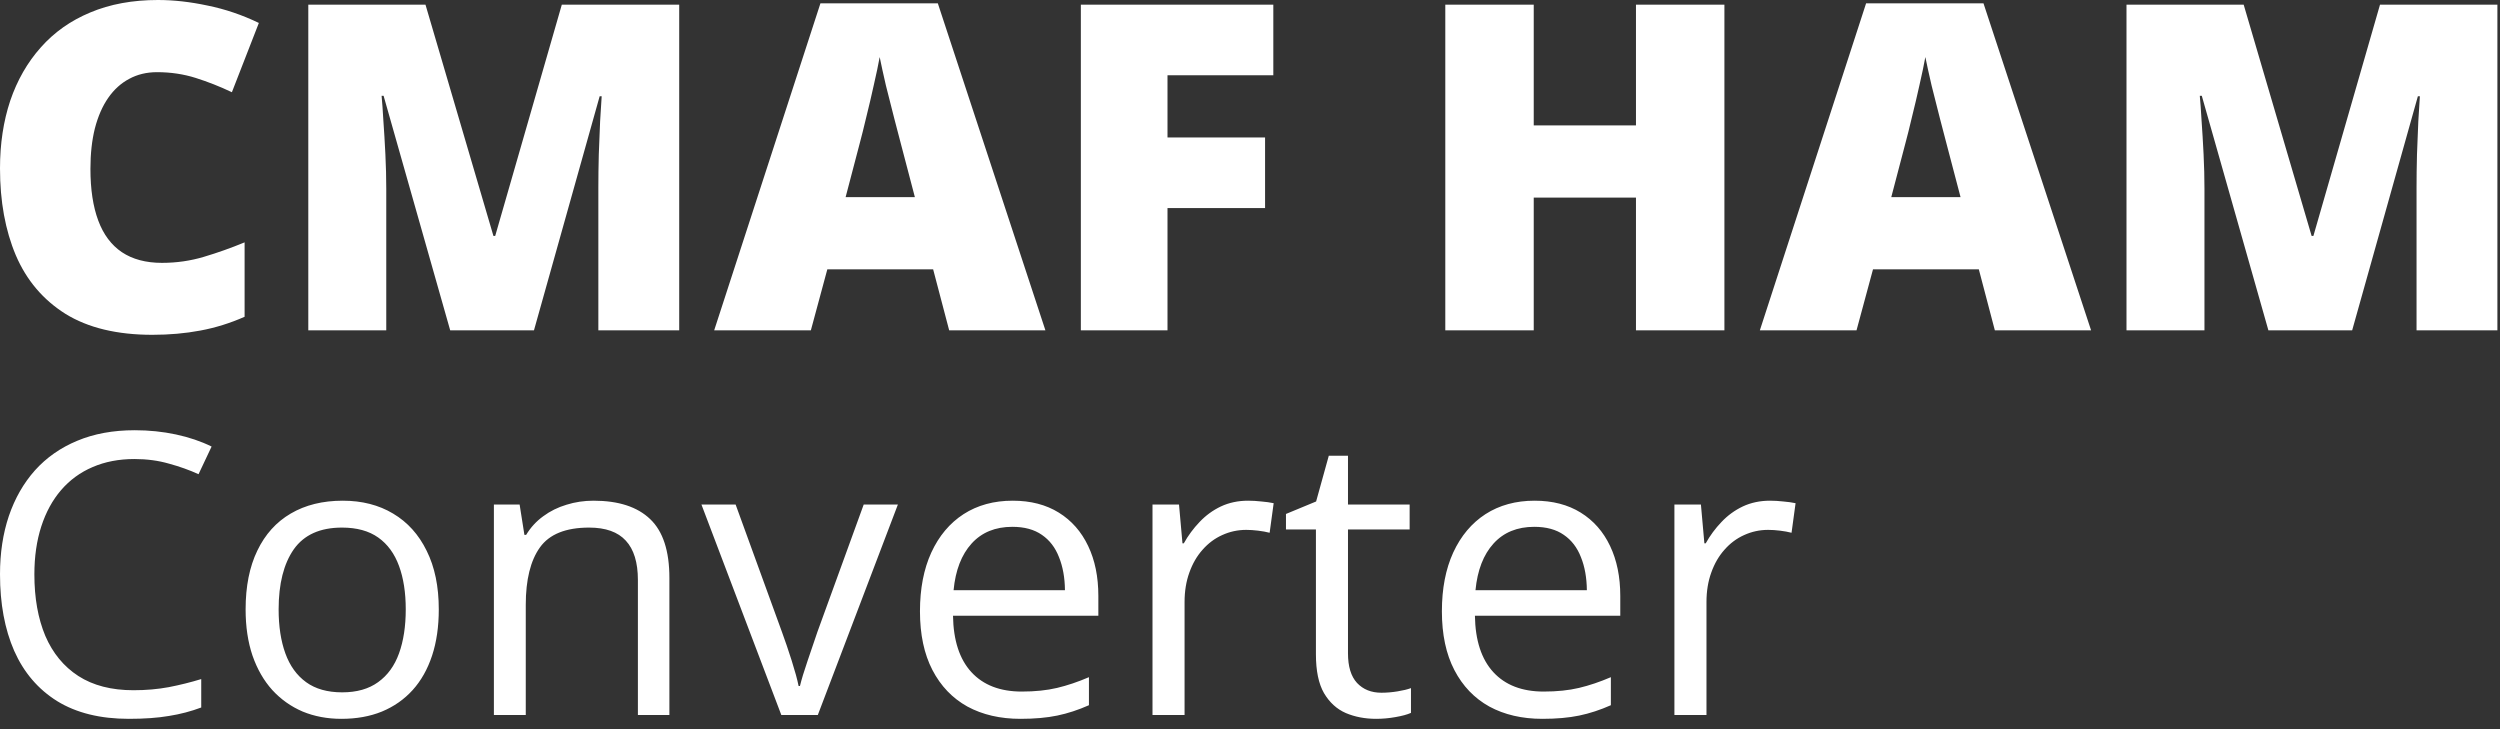 <svg width="144" height="42" viewBox="0 0 144 42" fill="none" xmlns="http://www.w3.org/2000/svg">
<rect x="0" y="0" width="144" height="42" fill="#333333" stroke="none"/>
<path fill-rule="evenodd" clip-rule="evenodd" d="M5.331 26.905C6.046 26.595 6.85 26.44 7.742 26.44C8.458 26.44 9.121 26.529 9.733 26.706C10.352 26.875 10.92 27.078 11.436 27.314L12.188 25.721C11.576 25.419 10.891 25.187 10.131 25.024C9.372 24.862 8.583 24.781 7.764 24.781C6.518 24.781 5.412 24.984 4.446 25.39C3.488 25.788 2.677 26.355 2.013 27.093C1.357 27.83 0.855 28.708 0.509 29.725C0.17 30.735 0 31.852 0 33.077C0 34.772 0.273 36.243 0.818 37.49C1.371 38.736 2.197 39.702 3.296 40.387C4.402 41.066 5.777 41.405 7.422 41.405C8.314 41.405 9.084 41.35 9.733 41.239C10.382 41.136 11.001 40.974 11.591 40.752V39.115C10.987 39.3 10.364 39.455 9.722 39.58C9.088 39.698 8.41 39.757 7.687 39.757C6.419 39.757 5.361 39.484 4.513 38.938C3.672 38.393 3.038 37.622 2.61 36.627C2.19 35.624 1.98 34.444 1.98 33.087C1.98 32.063 2.113 31.141 2.378 30.322C2.643 29.504 3.023 28.807 3.517 28.232C4.019 27.649 4.623 27.207 5.331 26.905ZM80.498 39.823C80.181 39.875 79.871 39.901 79.569 39.901C78.986 39.901 78.518 39.713 78.164 39.337C77.818 38.961 77.644 38.393 77.644 37.633V30.499H81.195V29.062H77.644V26.252H76.538L75.808 28.885L74.072 29.604V30.499H75.797V37.689C75.797 38.64 75.952 39.385 76.262 39.923C76.579 40.461 76.999 40.845 77.523 41.073C78.046 41.294 78.629 41.405 79.27 41.405C79.632 41.405 80 41.372 80.376 41.305C80.76 41.239 81.058 41.158 81.272 41.062V39.635C81.073 39.709 80.815 39.772 80.498 39.823ZM88.395 28.84C89.427 28.84 90.312 29.069 91.049 29.526C91.787 29.983 92.351 30.625 92.742 31.451C93.132 32.269 93.328 33.228 93.328 34.326V35.465H84.955C84.977 36.889 85.331 37.972 86.017 38.717C86.703 39.462 87.669 39.834 88.915 39.834C89.682 39.834 90.36 39.764 90.95 39.624C91.54 39.484 92.152 39.278 92.786 39.005V40.62C92.174 40.892 91.566 41.092 90.961 41.217C90.364 41.342 89.656 41.405 88.837 41.405C87.672 41.405 86.655 41.169 85.785 40.697C84.922 40.218 84.251 39.517 83.772 38.596C83.292 37.674 83.053 36.546 83.053 35.211C83.053 33.906 83.27 32.778 83.705 31.827C84.148 30.868 84.767 30.131 85.563 29.615C86.367 29.098 87.311 28.84 88.395 28.84ZM88.373 30.345C87.392 30.345 86.611 30.665 86.028 31.307C85.445 31.948 85.099 32.844 84.988 33.995H91.403C91.396 33.272 91.282 32.638 91.061 32.092C90.847 31.539 90.519 31.111 90.076 30.809C89.634 30.499 89.066 30.345 88.373 30.345ZM101.954 28.84C102.198 28.84 102.452 28.855 102.718 28.885C102.983 28.907 103.219 28.94 103.425 28.984L103.193 30.687C102.994 30.636 102.773 30.595 102.53 30.566C102.286 30.536 102.058 30.521 101.844 30.521C101.357 30.521 100.896 30.621 100.461 30.82C100.034 31.012 99.657 31.292 99.333 31.661C99.009 32.022 98.754 32.461 98.57 32.977C98.385 33.486 98.293 34.053 98.293 34.68V41.184H96.446V29.061H97.973L98.172 31.296H98.249C98.5 30.846 98.802 30.437 99.156 30.068C99.51 29.692 99.919 29.393 100.384 29.172C100.856 28.951 101.379 28.84 101.954 28.84ZM71.892 28.84C72.136 28.84 72.39 28.855 72.656 28.885C72.921 28.907 73.157 28.94 73.363 28.984L73.131 30.687C72.932 30.636 72.711 30.595 72.468 30.566C72.224 30.536 71.996 30.521 71.782 30.521C71.295 30.521 70.834 30.621 70.399 30.82C69.972 31.012 69.596 31.292 69.271 31.661C68.947 32.022 68.692 32.461 68.508 32.977C68.323 33.486 68.231 34.053 68.231 34.68V41.184H66.384V29.061H67.911L68.11 31.296H68.187C68.438 30.846 68.74 30.437 69.094 30.068C69.448 29.692 69.857 29.393 70.322 29.172C70.794 28.951 71.317 28.84 71.892 28.84ZM60.987 29.526C60.249 29.069 59.365 28.84 58.332 28.84C57.248 28.84 56.305 29.098 55.501 29.615C54.705 30.131 54.085 30.868 53.643 31.827C53.208 32.778 52.99 33.906 52.99 35.211C52.99 36.546 53.23 37.674 53.709 38.596C54.188 39.517 54.859 40.218 55.722 40.697C56.592 41.169 57.61 41.405 58.775 41.405C59.593 41.405 60.301 41.342 60.898 41.217C61.503 41.092 62.111 40.892 62.723 40.62V39.005C62.089 39.278 61.477 39.484 60.887 39.624C60.297 39.764 59.619 39.834 58.852 39.834C57.606 39.834 56.64 39.462 55.954 38.717C55.269 37.972 54.915 36.889 54.893 35.465H63.265V34.326C63.265 33.228 63.07 32.269 62.679 31.451C62.288 30.625 61.724 29.983 60.987 29.526ZM55.965 31.307C56.548 30.665 57.33 30.345 58.31 30.345C59.003 30.345 59.571 30.499 60.014 30.809C60.456 31.111 60.784 31.539 60.998 32.092C61.219 32.638 61.334 33.272 61.341 33.995H54.926C55.036 32.844 55.383 31.948 55.965 31.307ZM45.004 41.184L40.403 29.062H42.372L45.038 36.395C45.222 36.896 45.41 37.449 45.602 38.054C45.793 38.658 45.926 39.145 46 39.514H46.077C46.166 39.145 46.313 38.658 46.52 38.054C46.726 37.442 46.914 36.889 47.084 36.395L49.749 29.062H51.718L47.106 41.184H45.004ZM37.451 29.902C36.714 29.194 35.626 28.84 34.188 28.84C33.642 28.84 33.123 28.918 32.629 29.073C32.135 29.22 31.688 29.441 31.29 29.736C30.892 30.024 30.564 30.381 30.306 30.809H30.206L29.93 29.061H28.448V41.184H30.284V34.835C30.284 33.39 30.557 32.288 31.102 31.528C31.648 30.768 32.592 30.389 33.934 30.389C34.885 30.389 35.589 30.64 36.046 31.141C36.511 31.642 36.743 32.398 36.743 33.408V41.184H38.557V33.287C38.557 31.731 38.188 30.603 37.451 29.902ZM25.274 35.1C25.274 36.096 25.145 36.984 24.887 37.766C24.628 38.548 24.256 39.208 23.77 39.746C23.283 40.284 22.693 40.697 22 40.985C21.314 41.265 20.536 41.405 19.666 41.405C18.855 41.405 18.11 41.265 17.432 40.985C16.761 40.697 16.178 40.284 15.684 39.746C15.198 39.208 14.818 38.548 14.545 37.766C14.28 36.984 14.147 36.096 14.147 35.1C14.147 33.773 14.372 32.645 14.822 31.716C15.271 30.78 15.913 30.068 16.746 29.581C17.587 29.087 18.586 28.84 19.744 28.84C20.85 28.84 21.816 29.087 22.641 29.581C23.475 30.075 24.12 30.791 24.577 31.727C25.041 32.656 25.274 33.781 25.274 35.1ZM16.049 35.1C16.049 36.074 16.178 36.918 16.436 37.633C16.695 38.349 17.093 38.902 17.631 39.292C18.169 39.683 18.862 39.879 19.71 39.879C20.551 39.879 21.24 39.683 21.779 39.292C22.324 38.902 22.726 38.349 22.984 37.633C23.242 36.918 23.371 36.074 23.371 35.1C23.371 34.135 23.242 33.301 22.984 32.601C22.726 31.893 22.328 31.347 21.79 30.964C21.251 30.581 20.555 30.389 19.699 30.389C18.438 30.389 17.513 30.805 16.923 31.639C16.341 32.472 16.049 33.626 16.049 35.1Z" fill="white"/>
<path fill-rule="evenodd" clip-rule="evenodd" d="M7.442 4.542C7.913 4.286 8.447 4.157 9.046 4.157C9.833 4.157 10.577 4.269 11.279 4.491C11.98 4.713 12.673 4.987 13.357 5.312L14.91 1.322C13.952 0.86 12.968 0.526 11.959 0.321C10.958 0.107 10.004 0 9.097 0C7.635 0 6.334 0.24 5.197 0.719C4.067 1.189 3.118 1.861 2.348 2.733C1.578 3.597 0.992 4.619 0.59 5.8C0.197 6.98 0 8.28 0 9.7C0 11.599 0.304 13.267 0.911 14.704C1.527 16.142 2.481 17.267 3.772 18.079C5.073 18.883 6.741 19.285 8.777 19.285C9.752 19.285 10.671 19.204 11.535 19.041C12.408 18.879 13.259 18.614 14.089 18.246V13.96C13.302 14.285 12.519 14.563 11.741 14.794C10.971 15.025 10.167 15.141 9.328 15.141C8.404 15.141 7.635 14.935 7.019 14.525C6.411 14.114 5.958 13.507 5.659 12.703C5.359 11.899 5.209 10.906 5.209 9.726C5.209 8.854 5.295 8.075 5.466 7.391C5.646 6.698 5.902 6.112 6.236 5.633C6.57 5.154 6.972 4.79 7.442 4.542ZM53.749 15.513L54.673 19.029H60.216L54.019 0.192H47.257L41.136 19.029H46.705L47.654 15.513H53.749ZM51.889 8.276L52.697 11.356H48.707L49.515 8.276C49.626 7.865 49.755 7.352 49.9 6.736C50.054 6.12 50.199 5.5 50.336 4.876C50.482 4.243 50.593 3.712 50.67 3.285C50.755 3.712 50.875 4.26 51.029 4.927C51.192 5.586 51.354 6.227 51.517 6.852C51.679 7.468 51.803 7.942 51.889 8.276ZM114.904 19.029L113.98 15.513H107.885L106.935 19.029H101.367L107.487 0.192H114.249L120.447 19.029H114.904ZM112.928 11.356L112.119 8.276C112.034 7.942 111.91 7.468 111.747 6.852C111.585 6.227 111.422 5.586 111.26 4.927C111.106 4.26 110.986 3.712 110.9 3.285C110.823 3.712 110.712 4.243 110.567 4.876C110.43 5.5 110.284 6.12 110.13 6.736C109.985 7.352 109.857 7.865 109.745 8.276L108.937 11.356H112.928ZM130.66 19.029L126.823 5.517H126.708C126.742 5.868 126.776 6.343 126.81 6.942C126.853 7.54 126.892 8.186 126.926 8.879C126.96 9.572 126.977 10.239 126.977 10.881V19.029H122.486V0.269H129.236L133.149 13.588H133.252L137.088 0.269H143.85V19.029H139.193V10.804C139.193 10.214 139.201 9.581 139.218 8.905C139.244 8.221 139.27 7.579 139.295 6.98C139.329 6.373 139.359 5.894 139.385 5.543H139.27L135.484 19.029H130.66ZM94.232 19.029H99.326V0.269H94.232V7.224H88.343V0.269H83.249V19.029H88.343V11.381H94.232V19.029ZM67.248 19.029H62.257V0.269H73.343V4.337H67.248V7.917H72.868V11.984H67.248V19.029ZM25.932 19.029L22.095 5.517H21.98C22.014 5.868 22.048 6.343 22.082 6.942C22.125 7.54 22.164 8.186 22.198 8.879C22.232 9.572 22.249 10.239 22.249 10.881V19.029H17.758V0.269H24.508L28.421 13.588H28.524L32.36 0.269H39.122V19.029H34.465V10.804C34.465 10.214 34.473 9.581 34.49 8.905C34.516 8.221 34.541 7.579 34.567 6.98C34.601 6.373 34.631 5.894 34.657 5.543H34.541L30.756 19.029H25.932Z" fill="white"/>
</svg>
